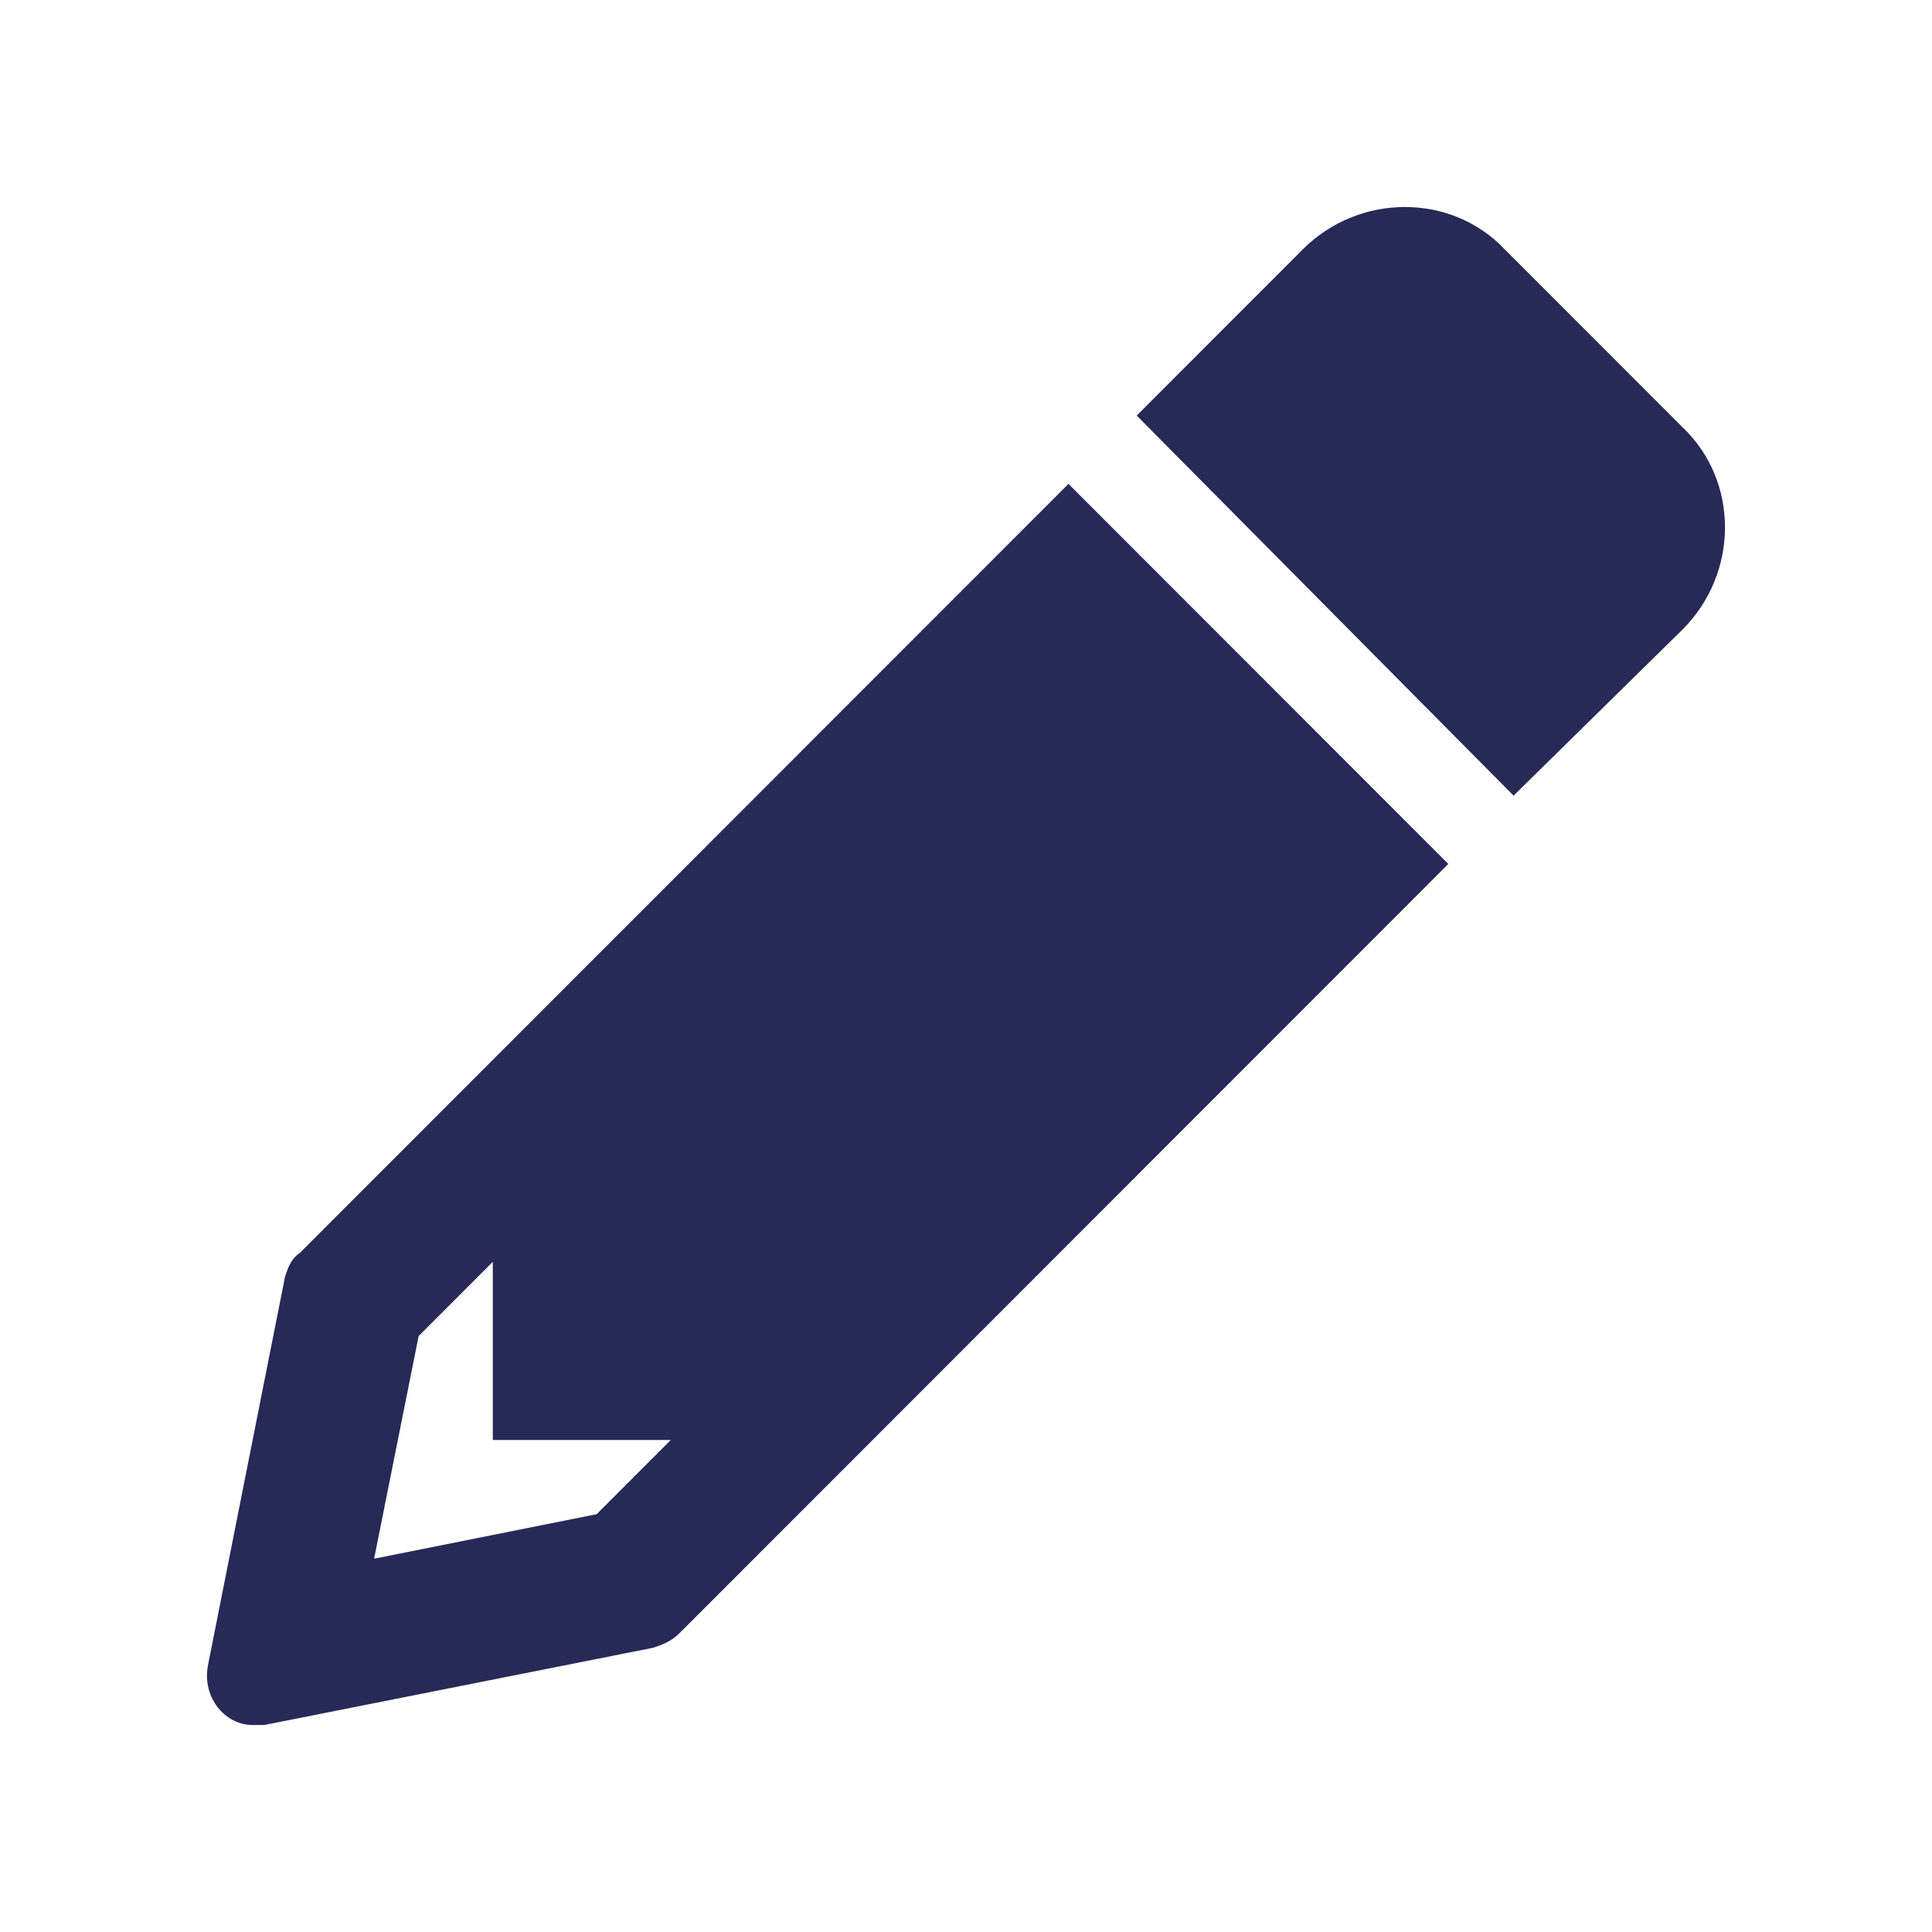 <svg width="28" height="28" viewBox="0 0 28 28" fill="none" xmlns="http://www.w3.org/2000/svg">
<path d="M24.387 6.195L21.807 3.613C21.033 2.796 19.7 2.796 18.882 3.613L16.474 6.023L21.936 11.531L24.387 9.121C25.204 8.304 25.204 6.97 24.387 6.195ZM4.346 18.158C4.217 18.244 4.174 18.373 4.131 18.502L3.013 24.139C2.927 24.613 3.271 25 3.658 25C3.701 25 3.787 25 3.83 25L9.464 23.881C9.593 23.838 9.722 23.795 9.851 23.666L20.99 12.521L15.485 7.013L4.346 18.158ZM8.647 21.945L5.422 22.59L6.067 19.363L7.142 18.287V20.869H9.722L8.647 21.945Z" fill="#272956"/>
</svg>
